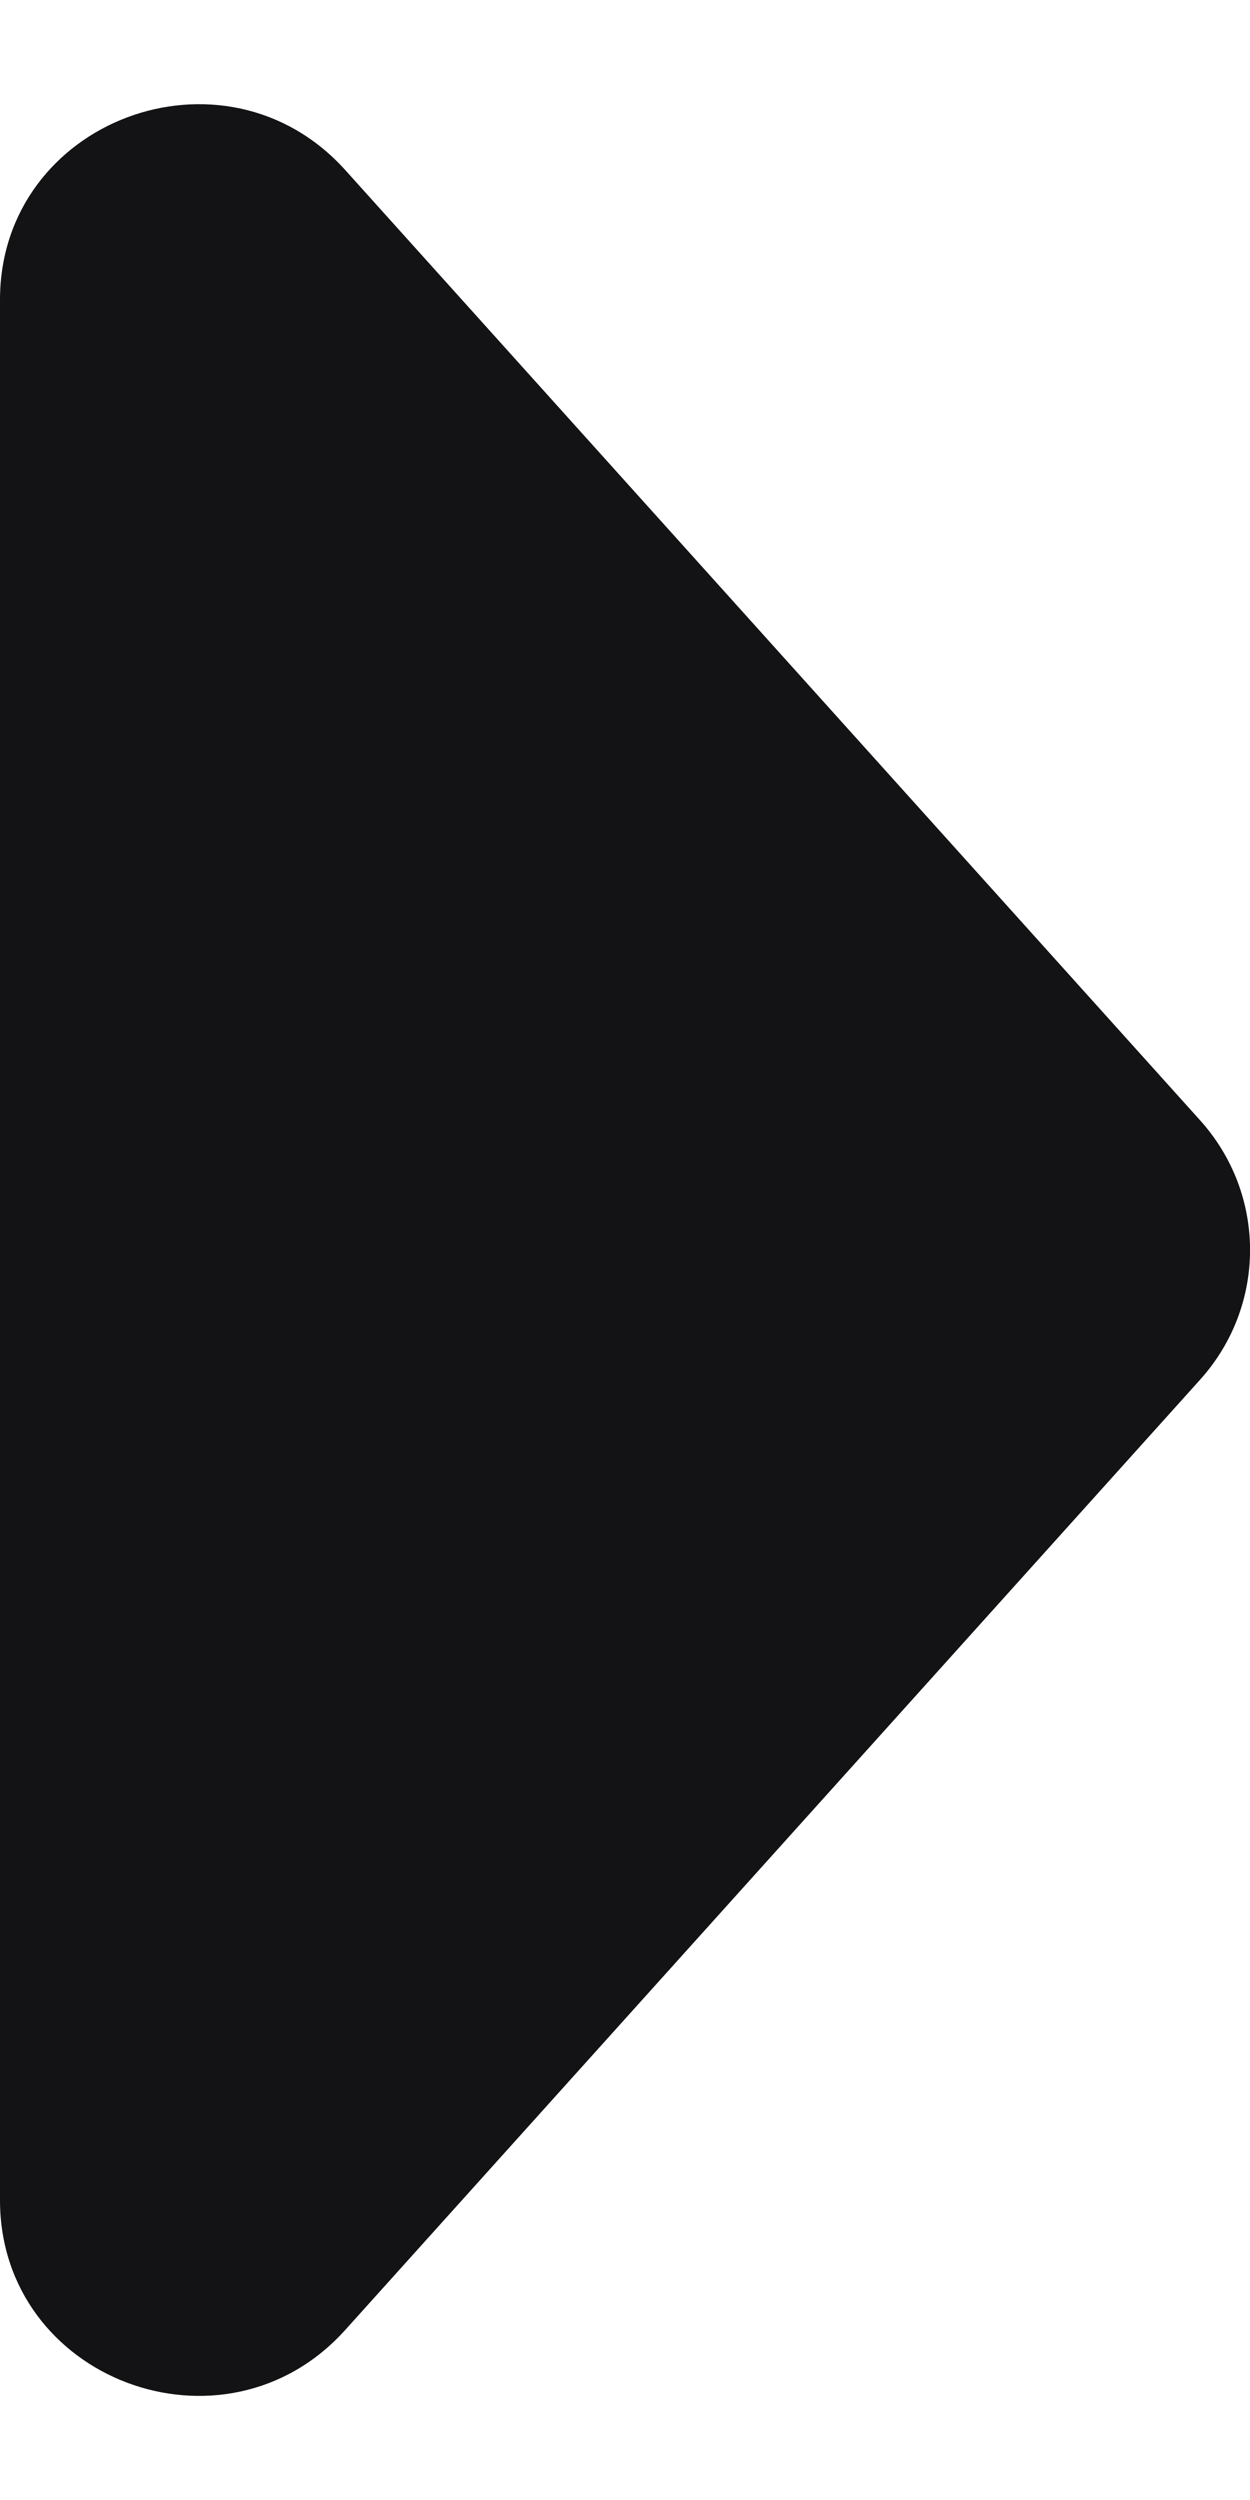 <svg width="6" height="12" viewBox="0 0 6 12" fill="none" xmlns="http://www.w3.org/2000/svg">
<path d="M5.761 5.378C6.08 5.733 6.08 6.267 5.761 6.622L1.657 11.184C1.077 11.828 0 11.423 0 10.561V1.439C0 0.577 1.077 0.173 1.657 0.816L5.761 5.378Z" fill="#131315"/>
</svg>
